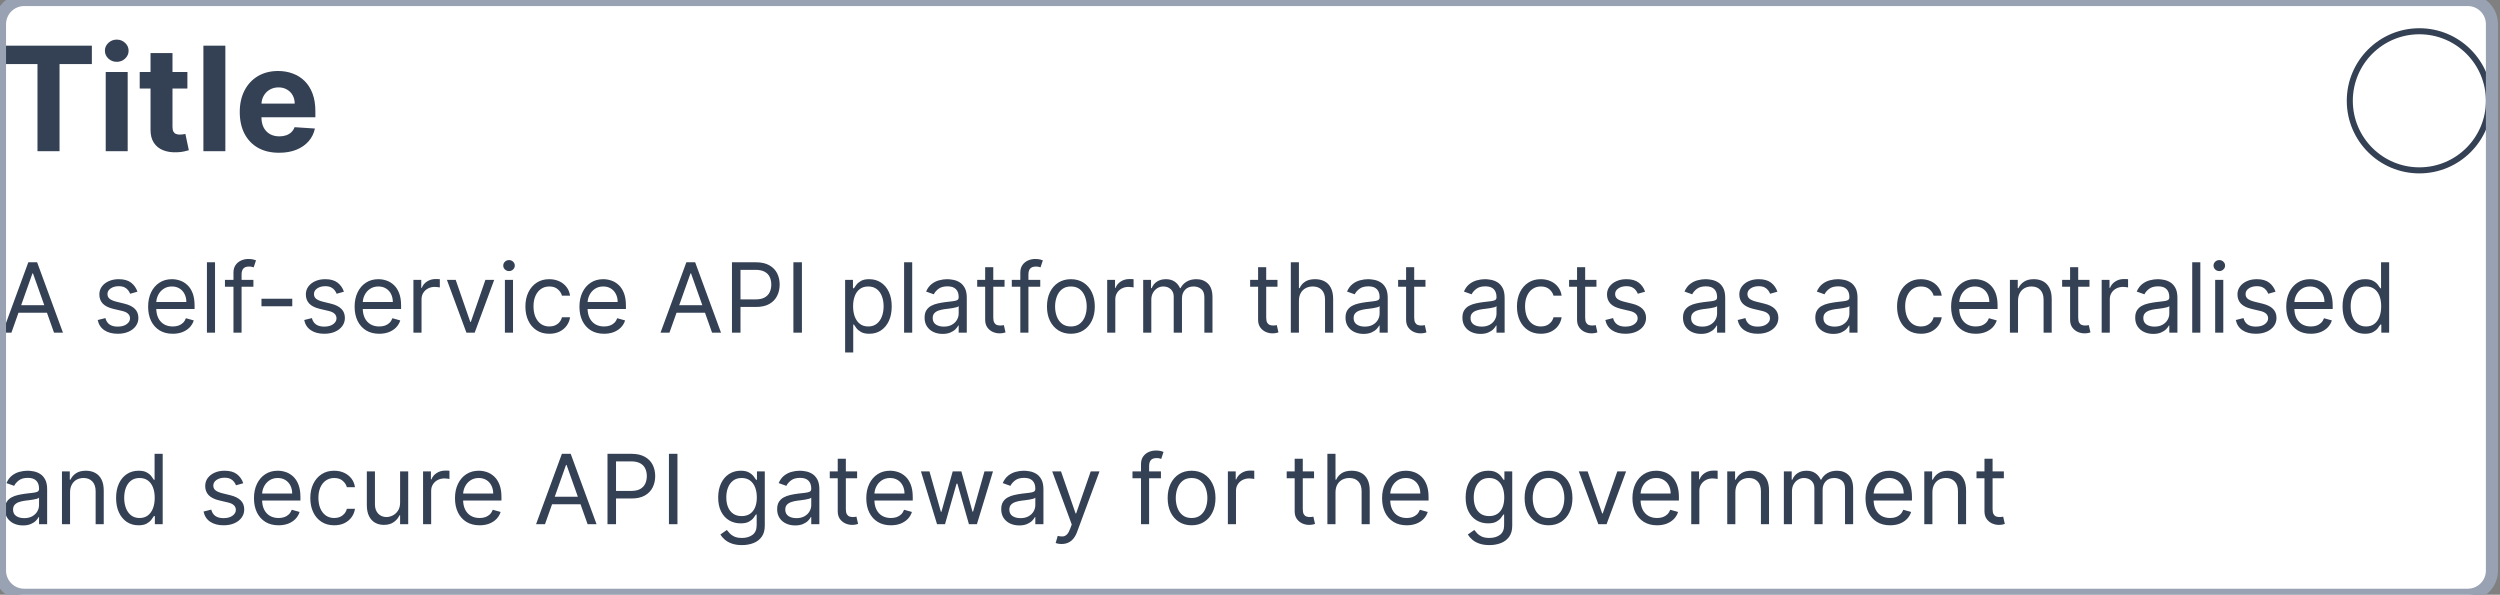 <svg width="248" height="59" viewBox="0 0 248 59" fill="none" xmlns="http://www.w3.org/2000/svg">
<rect x="0" y="0" width="248" height="59" fill="#808080" stroke="none"/>
<path d="M0 2.4C0 1.075 1.075 0 2.4 0H244.8C246.126 0 247.2 1.075 247.2 2.4V56.6C247.2 57.925 246.125 59 244.8 59H2.4C1.075 59 0 57.925 0 56.6V2.4Z" fill="white"/>
<path d="M0.511 6.353V4.527H9.113V6.353H5.906V15H3.718V6.353H0.511ZM10.488 15V7.145H12.666V15H10.488ZM11.582 6.133C11.258 6.133 10.981 6.026 10.749 5.811C10.521 5.593 10.406 5.332 10.406 5.028C10.406 4.728 10.521 4.471 10.749 4.256C10.981 4.038 11.258 3.929 11.582 3.929C11.906 3.929 12.182 4.038 12.411 4.256C12.643 4.471 12.758 4.728 12.758 5.028C12.758 5.332 12.643 5.593 12.411 5.811C12.182 6.026 11.906 6.133 11.582 6.133ZM18.589 7.145V8.782H13.859V7.145H18.589ZM14.933 5.264H17.111V12.586C17.111 12.787 17.142 12.944 17.204 13.057C17.265 13.166 17.35 13.243 17.459 13.287C17.572 13.331 17.701 13.353 17.848 13.353C17.95 13.353 18.052 13.345 18.155 13.328C18.257 13.307 18.335 13.292 18.39 13.282L18.733 14.903C18.623 14.937 18.47 14.976 18.272 15.021C18.075 15.068 17.834 15.097 17.551 15.107C17.026 15.128 16.566 15.058 16.171 14.898C15.779 14.738 15.473 14.489 15.255 14.151C15.037 13.814 14.93 13.387 14.933 12.873V5.264ZM22.355 4.527V15H20.177V4.527H22.355ZM27.68 15.153C26.872 15.153 26.177 14.99 25.594 14.662C25.014 14.332 24.568 13.865 24.254 13.261C23.94 12.655 23.784 11.937 23.784 11.108C23.784 10.301 23.94 9.591 24.254 8.981C24.568 8.371 25.009 7.895 25.578 7.555C26.151 7.214 26.823 7.043 27.593 7.043C28.111 7.043 28.594 7.127 29.04 7.294C29.49 7.457 29.882 7.705 30.216 8.035C30.554 8.366 30.817 8.782 31.004 9.283C31.192 9.781 31.285 10.364 31.285 11.032V11.63H24.653V10.28H29.235C29.235 9.966 29.166 9.689 29.03 9.447C28.894 9.205 28.704 9.015 28.462 8.879C28.224 8.739 27.946 8.669 27.629 8.669C27.298 8.669 27.005 8.746 26.749 8.899C26.497 9.049 26.299 9.252 26.156 9.508C26.013 9.76 25.94 10.041 25.936 10.352V11.635C25.936 12.024 26.008 12.36 26.151 12.643C26.298 12.926 26.504 13.144 26.77 13.297C27.036 13.451 27.351 13.527 27.716 13.527C27.958 13.527 28.18 13.493 28.381 13.425C28.582 13.357 28.754 13.255 28.897 13.118C29.04 12.982 29.149 12.815 29.224 12.617L31.239 12.75C31.137 13.234 30.927 13.657 30.61 14.018C30.297 14.376 29.891 14.656 29.393 14.857C28.899 15.055 28.328 15.153 27.68 15.153Z" fill="#344054"/>
<circle cx="240" cy="10" r="6.9" fill="white" stroke="#344054" stroke-width="0.6"/>
<path d="M1.132 33H0.245L2.809 26.018H3.682L6.245 33H5.359L3.273 27.123H3.218L1.132 33ZM1.459 30.273H5.032V31.023H1.459V30.273ZM13.633 28.936L12.91 29.141C12.865 29.02 12.798 28.903 12.709 28.79C12.623 28.674 12.505 28.578 12.354 28.503C12.204 28.428 12.012 28.391 11.778 28.391C11.458 28.391 11.191 28.465 10.977 28.613C10.766 28.758 10.66 28.943 10.66 29.168C10.66 29.368 10.733 29.526 10.878 29.642C11.024 29.758 11.251 29.855 11.56 29.932L12.338 30.123C12.806 30.236 13.155 30.41 13.384 30.644C13.614 30.876 13.728 31.175 13.728 31.541C13.728 31.841 13.642 32.109 13.469 32.346C13.299 32.582 13.06 32.768 12.753 32.904C12.447 33.041 12.09 33.109 11.683 33.109C11.149 33.109 10.707 32.993 10.357 32.761C10.007 32.529 9.785 32.191 9.692 31.745L10.456 31.555C10.528 31.836 10.666 32.048 10.868 32.189C11.073 32.33 11.34 32.4 11.669 32.4C12.044 32.4 12.342 32.321 12.562 32.161C12.785 32 12.897 31.807 12.897 31.582C12.897 31.4 12.833 31.248 12.706 31.125C12.578 31 12.383 30.907 12.119 30.846L11.247 30.641C10.767 30.527 10.415 30.351 10.19 30.113C9.967 29.872 9.856 29.57 9.856 29.209C9.856 28.914 9.939 28.652 10.104 28.425C10.273 28.198 10.501 28.019 10.79 27.89C11.081 27.76 11.41 27.695 11.778 27.695C12.297 27.695 12.703 27.809 12.999 28.036C13.297 28.264 13.508 28.564 13.633 28.936ZM17.135 33.109C16.63 33.109 16.195 32.998 15.829 32.775C15.466 32.55 15.185 32.236 14.987 31.834C14.792 31.43 14.694 30.959 14.694 30.423C14.694 29.886 14.792 29.414 14.987 29.005C15.185 28.593 15.46 28.273 15.812 28.043C16.167 27.811 16.58 27.695 17.053 27.695C17.326 27.695 17.595 27.741 17.861 27.832C18.127 27.923 18.369 28.07 18.587 28.275C18.805 28.477 18.979 28.745 19.109 29.079C19.238 29.414 19.303 29.825 19.303 30.314V30.654H15.267V29.959H18.485C18.485 29.664 18.426 29.4 18.308 29.168C18.192 28.936 18.026 28.753 17.81 28.619C17.596 28.485 17.344 28.418 17.053 28.418C16.733 28.418 16.455 28.498 16.221 28.657C15.989 28.814 15.811 29.018 15.686 29.27C15.561 29.523 15.499 29.793 15.499 30.082V30.546C15.499 30.941 15.567 31.276 15.703 31.551C15.842 31.824 16.034 32.032 16.279 32.175C16.525 32.316 16.81 32.386 17.135 32.386C17.346 32.386 17.537 32.357 17.708 32.298C17.88 32.236 18.029 32.145 18.154 32.025C18.279 31.902 18.376 31.75 18.444 31.568L19.221 31.786C19.14 32.05 19.002 32.282 18.809 32.482C18.616 32.679 18.377 32.834 18.093 32.946C17.809 33.054 17.489 33.109 17.135 33.109ZM21.331 26.018V33H20.527V26.018H21.331ZM25.137 27.764V28.445H22.314V27.764H25.137ZM23.16 33V27.041C23.16 26.741 23.23 26.491 23.371 26.291C23.512 26.091 23.695 25.941 23.92 25.841C24.145 25.741 24.382 25.691 24.632 25.691C24.83 25.691 24.991 25.707 25.116 25.739C25.241 25.77 25.335 25.8 25.396 25.827L25.164 26.523C25.123 26.509 25.067 26.492 24.994 26.472C24.923 26.451 24.83 26.441 24.714 26.441C24.448 26.441 24.256 26.508 24.138 26.642C24.022 26.776 23.964 26.973 23.964 27.232V33H23.16ZM28.993 29.632V30.382H25.938V29.632H28.993ZM34.117 28.936L33.395 29.141C33.349 29.02 33.282 28.903 33.194 28.79C33.107 28.674 32.989 28.578 32.839 28.503C32.689 28.428 32.497 28.391 32.263 28.391C31.942 28.391 31.675 28.465 31.462 28.613C31.25 28.758 31.145 28.943 31.145 29.168C31.145 29.368 31.217 29.526 31.363 29.642C31.508 29.758 31.735 29.855 32.045 29.932L32.822 30.123C33.29 30.236 33.639 30.41 33.868 30.644C34.098 30.876 34.213 31.175 34.213 31.541C34.213 31.841 34.126 32.109 33.954 32.346C33.783 32.582 33.545 32.768 33.238 32.904C32.931 33.041 32.574 33.109 32.167 33.109C31.633 33.109 31.191 32.993 30.841 32.761C30.491 32.529 30.27 32.191 30.176 31.745L30.94 31.555C31.013 31.836 31.15 32.048 31.353 32.189C31.557 32.33 31.824 32.4 32.154 32.4C32.529 32.4 32.826 32.321 33.047 32.161C33.27 32 33.381 31.807 33.381 31.582C33.381 31.4 33.317 31.248 33.19 31.125C33.063 31 32.867 30.907 32.604 30.846L31.731 30.641C31.251 30.527 30.899 30.351 30.674 30.113C30.451 29.872 30.34 29.57 30.34 29.209C30.34 28.914 30.423 28.652 30.589 28.425C30.757 28.198 30.985 28.019 31.274 27.89C31.565 27.76 31.895 27.695 32.263 27.695C32.781 27.695 33.188 27.809 33.483 28.036C33.781 28.264 33.992 28.564 34.117 28.936ZM37.619 33.109C37.115 33.109 36.679 32.998 36.314 32.775C35.95 32.55 35.669 32.236 35.472 31.834C35.276 31.43 35.178 30.959 35.178 30.423C35.178 29.886 35.276 29.414 35.472 29.005C35.669 28.593 35.944 28.273 36.297 28.043C36.651 27.811 37.065 27.695 37.538 27.695C37.81 27.695 38.08 27.741 38.346 27.832C38.611 27.923 38.853 28.07 39.072 28.275C39.29 28.477 39.464 28.745 39.593 29.079C39.723 29.414 39.788 29.825 39.788 30.314V30.654H35.751V29.959H38.969C38.969 29.664 38.91 29.4 38.792 29.168C38.676 28.936 38.51 28.753 38.294 28.619C38.081 28.485 37.828 28.418 37.538 28.418C37.217 28.418 36.94 28.498 36.706 28.657C36.474 28.814 36.295 29.018 36.17 29.27C36.045 29.523 35.983 29.793 35.983 30.082V30.546C35.983 30.941 36.051 31.276 36.188 31.551C36.326 31.824 36.518 32.032 36.764 32.175C37.009 32.316 37.294 32.386 37.619 32.386C37.831 32.386 38.022 32.357 38.192 32.298C38.365 32.236 38.514 32.145 38.639 32.025C38.764 31.902 38.86 31.75 38.928 31.568L39.706 31.786C39.624 32.05 39.486 32.282 39.293 32.482C39.1 32.679 38.861 32.834 38.577 32.946C38.293 33.054 37.974 33.109 37.619 33.109ZM41.011 33V27.764H41.789V28.555H41.843C41.939 28.296 42.111 28.085 42.361 27.924C42.611 27.762 42.893 27.682 43.207 27.682C43.266 27.682 43.34 27.683 43.428 27.685C43.517 27.688 43.584 27.691 43.63 27.695V28.514C43.602 28.507 43.54 28.497 43.442 28.483C43.347 28.467 43.245 28.459 43.139 28.459C42.884 28.459 42.657 28.512 42.457 28.619C42.259 28.724 42.102 28.869 41.986 29.056C41.873 29.24 41.816 29.45 41.816 29.686V33H41.011ZM49.024 27.764L47.088 33H46.27L44.334 27.764H45.206L46.652 31.936H46.706L48.152 27.764H49.024ZM50.086 33V27.764H50.891V33H50.086ZM50.495 26.891C50.339 26.891 50.203 26.837 50.09 26.731C49.978 26.624 49.923 26.495 49.923 26.346C49.923 26.195 49.978 26.067 50.09 25.96C50.203 25.853 50.339 25.8 50.495 25.8C50.652 25.8 50.786 25.853 50.898 25.96C51.011 26.067 51.068 26.195 51.068 26.346C51.068 26.495 51.011 26.624 50.898 26.731C50.786 26.837 50.652 26.891 50.495 26.891ZM54.492 33.109C54.001 33.109 53.578 32.993 53.224 32.761C52.869 32.529 52.596 32.21 52.405 31.803C52.215 31.397 52.119 30.932 52.119 30.409C52.119 29.877 52.217 29.408 52.412 29.001C52.61 28.592 52.885 28.273 53.237 28.043C53.592 27.811 54.005 27.695 54.478 27.695C54.846 27.695 55.178 27.764 55.474 27.9C55.769 28.036 56.011 28.227 56.2 28.473C56.388 28.718 56.505 29.005 56.551 29.332H55.746C55.685 29.093 55.549 28.882 55.337 28.698C55.128 28.511 54.846 28.418 54.492 28.418C54.178 28.418 53.903 28.5 53.667 28.664C53.433 28.825 53.25 29.053 53.118 29.349C52.988 29.642 52.924 29.986 52.924 30.382C52.924 30.786 52.987 31.139 53.114 31.439C53.244 31.739 53.426 31.972 53.66 32.138C53.896 32.303 54.174 32.386 54.492 32.386C54.701 32.386 54.891 32.35 55.061 32.277C55.231 32.205 55.376 32.1 55.494 31.964C55.612 31.827 55.696 31.664 55.746 31.473H56.551C56.505 31.782 56.393 32.06 56.213 32.308C56.036 32.553 55.801 32.749 55.508 32.894C55.217 33.038 54.878 33.109 54.492 33.109ZM59.922 33.109C59.418 33.109 58.983 32.998 58.617 32.775C58.253 32.55 57.972 32.236 57.775 31.834C57.579 31.43 57.481 30.959 57.481 30.423C57.481 29.886 57.579 29.414 57.775 29.005C57.972 28.593 58.247 28.273 58.6 28.043C58.954 27.811 59.368 27.695 59.841 27.695C60.113 27.695 60.383 27.741 60.649 27.832C60.914 27.923 61.157 28.07 61.375 28.275C61.593 28.477 61.767 28.745 61.896 29.079C62.026 29.414 62.091 29.825 62.091 30.314V30.654H58.054V29.959H61.272C61.272 29.664 61.213 29.4 61.095 29.168C60.979 28.936 60.813 28.753 60.597 28.619C60.384 28.485 60.132 28.418 59.841 28.418C59.52 28.418 59.243 28.498 59.009 28.657C58.777 28.814 58.599 29.018 58.474 29.27C58.349 29.523 58.286 29.793 58.286 30.082V30.546C58.286 30.941 58.354 31.276 58.491 31.551C58.629 31.824 58.821 32.032 59.067 32.175C59.312 32.316 59.597 32.386 59.922 32.386C60.134 32.386 60.325 32.357 60.495 32.298C60.668 32.236 60.817 32.145 60.942 32.025C61.067 31.902 61.163 31.75 61.231 31.568L62.009 31.786C61.927 32.05 61.789 32.282 61.596 32.482C61.403 32.679 61.164 32.834 60.88 32.946C60.596 33.054 60.277 33.109 59.922 33.109ZM66.41 33H65.524L68.087 26.018H68.96L71.524 33H70.637L68.551 27.123H68.496L66.41 33ZM66.737 30.273H70.31V31.023H66.737V30.273ZM72.611 33V26.018H74.97C75.518 26.018 75.966 26.117 76.313 26.315C76.663 26.51 76.922 26.775 77.091 27.109C77.259 27.443 77.343 27.816 77.343 28.227C77.343 28.639 77.259 29.012 77.091 29.349C76.925 29.685 76.668 29.953 76.32 30.153C75.972 30.351 75.527 30.45 74.984 30.45H73.293V29.7H74.957C75.332 29.7 75.633 29.635 75.86 29.506C76.087 29.376 76.252 29.201 76.354 28.981C76.459 28.758 76.511 28.507 76.511 28.227C76.511 27.948 76.459 27.698 76.354 27.477C76.252 27.257 76.086 27.084 75.856 26.959C75.627 26.832 75.322 26.768 74.943 26.768H73.457V33H72.611ZM79.55 26.018V33H78.705V26.018H79.55ZM83.836 34.964V27.764H84.614V28.596H84.709C84.768 28.505 84.85 28.389 84.954 28.248C85.061 28.105 85.214 27.977 85.411 27.866C85.611 27.752 85.882 27.695 86.223 27.695C86.664 27.695 87.052 27.806 87.389 28.026C87.725 28.247 87.987 28.559 88.176 28.964C88.365 29.368 88.459 29.846 88.459 30.395C88.459 30.95 88.365 31.431 88.176 31.837C87.987 32.242 87.726 32.556 87.392 32.778C87.058 32.999 86.673 33.109 86.236 33.109C85.9 33.109 85.631 33.053 85.428 32.942C85.226 32.828 85.07 32.7 84.961 32.557C84.852 32.411 84.768 32.291 84.709 32.196H84.641V34.964H83.836ZM84.627 30.382C84.627 30.777 84.685 31.126 84.801 31.428C84.917 31.728 85.086 31.964 85.309 32.134C85.532 32.302 85.805 32.386 86.127 32.386C86.464 32.386 86.744 32.298 86.969 32.12C87.197 31.941 87.367 31.7 87.481 31.398C87.597 31.093 87.654 30.755 87.654 30.382C87.654 30.014 87.598 29.682 87.484 29.386C87.373 29.089 87.203 28.853 86.976 28.681C86.751 28.506 86.468 28.418 86.127 28.418C85.8 28.418 85.525 28.501 85.302 28.667C85.079 28.831 84.911 29.06 84.798 29.356C84.684 29.649 84.627 29.991 84.627 30.382ZM90.491 26.018V33H89.686V26.018H90.491ZM93.505 33.123C93.174 33.123 92.872 33.06 92.602 32.935C92.332 32.808 92.117 32.625 91.958 32.386C91.799 32.145 91.719 31.855 91.719 31.514C91.719 31.214 91.778 30.971 91.896 30.784C92.014 30.596 92.172 30.448 92.37 30.341C92.568 30.234 92.786 30.154 93.025 30.102C93.266 30.048 93.508 30.005 93.751 29.973C94.069 29.932 94.327 29.901 94.525 29.881C94.725 29.858 94.87 29.82 94.961 29.768C95.054 29.716 95.101 29.625 95.101 29.495V29.468C95.101 29.132 95.009 28.87 94.825 28.684C94.643 28.498 94.367 28.404 93.996 28.404C93.612 28.404 93.311 28.489 93.093 28.657C92.875 28.825 92.721 29.005 92.633 29.195L91.869 28.923C92.005 28.605 92.187 28.357 92.415 28.18C92.644 28 92.894 27.875 93.165 27.805C93.437 27.732 93.705 27.695 93.969 27.695C94.137 27.695 94.33 27.716 94.549 27.757C94.769 27.796 94.981 27.876 95.186 27.999C95.393 28.122 95.564 28.307 95.701 28.555C95.837 28.802 95.905 29.134 95.905 29.55V33H95.101V32.291H95.06C95.005 32.404 94.915 32.526 94.787 32.656C94.66 32.785 94.491 32.895 94.279 32.986C94.068 33.077 93.81 33.123 93.505 33.123ZM93.628 32.4C93.946 32.4 94.215 32.337 94.433 32.212C94.653 32.087 94.819 31.926 94.93 31.728C95.044 31.531 95.101 31.323 95.101 31.105V30.368C95.067 30.409 94.992 30.447 94.876 30.481C94.762 30.512 94.63 30.541 94.48 30.566C94.333 30.589 94.188 30.609 94.047 30.627C93.909 30.643 93.796 30.657 93.71 30.668C93.501 30.695 93.305 30.74 93.124 30.801C92.944 30.86 92.799 30.95 92.687 31.07C92.578 31.189 92.524 31.35 92.524 31.555C92.524 31.834 92.627 32.045 92.834 32.189C93.043 32.33 93.308 32.4 93.628 32.4ZM99.651 27.764V28.445H96.938V27.764H99.651ZM97.728 26.509H98.533V31.5C98.533 31.727 98.566 31.898 98.632 32.011C98.7 32.123 98.786 32.198 98.891 32.236C98.998 32.273 99.11 32.291 99.228 32.291C99.317 32.291 99.39 32.286 99.447 32.277C99.503 32.266 99.549 32.257 99.583 32.25L99.747 32.973C99.692 32.993 99.616 33.014 99.518 33.034C99.421 33.057 99.297 33.068 99.147 33.068C98.919 33.068 98.697 33.019 98.478 32.922C98.263 32.824 98.083 32.675 97.94 32.475C97.799 32.275 97.728 32.023 97.728 31.718V26.509ZM103.193 27.764V28.445H100.37V27.764H103.193ZM101.216 33V27.041C101.216 26.741 101.286 26.491 101.427 26.291C101.568 26.091 101.751 25.941 101.976 25.841C102.201 25.741 102.439 25.691 102.689 25.691C102.886 25.691 103.048 25.707 103.173 25.739C103.298 25.77 103.391 25.8 103.452 25.827L103.22 26.523C103.18 26.509 103.123 26.492 103.05 26.472C102.98 26.451 102.886 26.441 102.77 26.441C102.505 26.441 102.313 26.508 102.194 26.642C102.078 26.776 102.02 26.973 102.02 27.232V33H101.216ZM106.232 33.109C105.76 33.109 105.345 32.997 104.988 32.772C104.634 32.547 104.356 32.232 104.156 31.827C103.959 31.423 103.86 30.95 103.86 30.409C103.86 29.864 103.959 29.387 104.156 28.981C104.356 28.574 104.634 28.258 104.988 28.033C105.345 27.808 105.76 27.695 106.232 27.695C106.705 27.695 107.119 27.808 107.473 28.033C107.83 28.258 108.107 28.574 108.305 28.981C108.505 29.387 108.605 29.864 108.605 30.409C108.605 30.95 108.505 31.423 108.305 31.827C108.107 32.232 107.83 32.547 107.473 32.772C107.119 32.997 106.705 33.109 106.232 33.109ZM106.232 32.386C106.591 32.386 106.887 32.294 107.119 32.11C107.351 31.926 107.522 31.684 107.634 31.384C107.745 31.084 107.801 30.759 107.801 30.409C107.801 30.059 107.745 29.733 107.634 29.431C107.522 29.128 107.351 28.884 107.119 28.698C106.887 28.511 106.591 28.418 106.232 28.418C105.873 28.418 105.578 28.511 105.346 28.698C105.114 28.884 104.943 29.128 104.831 29.431C104.72 29.733 104.664 30.059 104.664 30.409C104.664 30.759 104.72 31.084 104.831 31.384C104.943 31.684 105.114 31.926 105.346 32.11C105.578 32.294 105.873 32.386 106.232 32.386ZM109.833 33V27.764H110.611V28.555H110.665C110.761 28.296 110.933 28.085 111.183 27.924C111.433 27.762 111.715 27.682 112.029 27.682C112.088 27.682 112.162 27.683 112.25 27.685C112.339 27.688 112.406 27.691 112.451 27.695V28.514C112.424 28.507 112.362 28.497 112.264 28.483C112.168 28.467 112.067 28.459 111.961 28.459C111.706 28.459 111.479 28.512 111.279 28.619C111.081 28.724 110.924 28.869 110.808 29.056C110.695 29.24 110.638 29.45 110.638 29.686V33H109.833ZM113.405 33V27.764H114.182V28.582H114.251C114.36 28.302 114.536 28.085 114.779 27.931C115.022 27.774 115.314 27.695 115.655 27.695C116.001 27.695 116.288 27.774 116.518 27.931C116.749 28.085 116.93 28.302 117.06 28.582H117.114C117.248 28.311 117.449 28.097 117.718 27.938C117.986 27.776 118.307 27.695 118.682 27.695C119.151 27.695 119.534 27.842 119.831 28.135C120.129 28.426 120.278 28.88 120.278 29.495V33H119.473V29.495C119.473 29.109 119.368 28.833 119.156 28.667C118.945 28.501 118.696 28.418 118.41 28.418C118.041 28.418 117.756 28.529 117.554 28.752C117.352 28.973 117.251 29.252 117.251 29.591V33H116.432V29.414C116.432 29.116 116.336 28.876 116.143 28.694C115.949 28.51 115.701 28.418 115.396 28.418C115.187 28.418 114.991 28.474 114.81 28.585C114.63 28.697 114.485 28.851 114.373 29.049C114.264 29.244 114.21 29.471 114.21 29.727V33H113.405ZM126.726 27.764V28.445H124.013V27.764H126.726ZM124.803 26.509H125.608V31.5C125.608 31.727 125.641 31.898 125.707 32.011C125.775 32.123 125.861 32.198 125.966 32.236C126.073 32.273 126.185 32.291 126.303 32.291C126.392 32.291 126.465 32.286 126.522 32.277C126.578 32.266 126.624 32.257 126.658 32.25L126.822 32.973C126.767 32.993 126.691 33.014 126.593 33.034C126.495 33.057 126.372 33.068 126.222 33.068C125.994 33.068 125.772 33.019 125.553 32.922C125.338 32.824 125.158 32.675 125.015 32.475C124.874 32.275 124.803 32.023 124.803 31.718V26.509ZM128.853 29.85V33H128.049V26.018H128.853V28.582H128.922C129.044 28.311 129.228 28.097 129.474 27.938C129.722 27.776 130.051 27.695 130.463 27.695C130.819 27.695 131.132 27.767 131.4 27.91C131.668 28.051 131.876 28.268 132.024 28.561C132.174 28.852 132.249 29.223 132.249 29.673V33H131.444V29.727C131.444 29.311 131.336 28.99 131.12 28.762C130.907 28.533 130.61 28.418 130.231 28.418C129.967 28.418 129.731 28.474 129.522 28.585C129.315 28.697 129.151 28.859 129.031 29.073C128.913 29.286 128.853 29.546 128.853 29.85ZM135.262 33.123C134.93 33.123 134.629 33.06 134.358 32.935C134.088 32.808 133.873 32.625 133.714 32.386C133.555 32.145 133.475 31.855 133.475 31.514C133.475 31.214 133.534 30.971 133.653 30.784C133.771 30.596 133.929 30.448 134.126 30.341C134.324 30.234 134.542 30.154 134.781 30.102C135.022 30.048 135.264 30.005 135.507 29.973C135.825 29.932 136.083 29.901 136.281 29.881C136.481 29.858 136.626 29.82 136.717 29.768C136.811 29.716 136.857 29.625 136.857 29.495V29.468C136.857 29.132 136.765 28.87 136.581 28.684C136.399 28.498 136.123 28.404 135.753 28.404C135.368 28.404 135.067 28.489 134.849 28.657C134.631 28.825 134.478 29.005 134.389 29.195L133.625 28.923C133.762 28.605 133.943 28.357 134.171 28.18C134.4 28 134.65 27.875 134.921 27.805C135.193 27.732 135.462 27.695 135.725 27.695C135.893 27.695 136.087 27.716 136.305 27.757C136.525 27.796 136.738 27.876 136.942 27.999C137.149 28.122 137.321 28.307 137.457 28.555C137.593 28.802 137.662 29.134 137.662 29.55V33H136.857V32.291H136.816C136.762 32.404 136.671 32.526 136.543 32.656C136.416 32.785 136.247 32.895 136.036 32.986C135.824 33.077 135.566 33.123 135.262 33.123ZM135.384 32.4C135.703 32.4 135.971 32.337 136.189 32.212C136.409 32.087 136.575 31.926 136.687 31.728C136.8 31.531 136.857 31.323 136.857 31.105V30.368C136.823 30.409 136.748 30.447 136.632 30.481C136.518 30.512 136.387 30.541 136.237 30.566C136.089 30.589 135.945 30.609 135.804 30.627C135.665 30.643 135.553 30.657 135.466 30.668C135.257 30.695 135.062 30.74 134.88 30.801C134.7 30.86 134.555 30.95 134.443 31.07C134.334 31.189 134.28 31.35 134.28 31.555C134.28 31.834 134.383 32.045 134.59 32.189C134.799 32.33 135.064 32.4 135.384 32.4ZM141.407 27.764V28.445H138.694V27.764H141.407ZM139.485 26.509H140.289V31.5C140.289 31.727 140.322 31.898 140.388 32.011C140.456 32.123 140.543 32.198 140.647 32.236C140.754 32.273 140.866 32.291 140.985 32.291C141.073 32.291 141.146 32.286 141.203 32.277C141.26 32.266 141.305 32.257 141.339 32.25L141.503 32.973C141.448 32.993 141.372 33.014 141.274 33.034C141.177 33.057 141.053 33.068 140.903 33.068C140.676 33.068 140.453 33.019 140.235 32.922C140.019 32.824 139.839 32.675 139.696 32.475C139.555 32.275 139.485 32.023 139.485 31.718V26.509ZM146.859 33.123C146.527 33.123 146.226 33.06 145.955 32.935C145.685 32.808 145.47 32.625 145.311 32.386C145.152 32.145 145.072 31.855 145.072 31.514C145.072 31.214 145.131 30.971 145.249 30.784C145.368 30.596 145.526 30.448 145.723 30.341C145.921 30.234 146.139 30.154 146.378 30.102C146.619 30.048 146.861 30.005 147.104 29.973C147.422 29.932 147.68 29.901 147.878 29.881C148.078 29.858 148.223 29.82 148.314 29.768C148.407 29.716 148.454 29.625 148.454 29.495V29.468C148.454 29.132 148.362 28.87 148.178 28.684C147.996 28.498 147.72 28.404 147.349 28.404C146.965 28.404 146.664 28.489 146.446 28.657C146.228 28.825 146.074 29.005 145.986 29.195L145.222 28.923C145.359 28.605 145.54 28.357 145.768 28.18C145.997 28 146.247 27.875 146.518 27.805C146.79 27.732 147.059 27.695 147.322 27.695C147.49 27.695 147.684 27.716 147.902 27.757C148.122 27.796 148.335 27.876 148.539 27.999C148.746 28.122 148.918 28.307 149.054 28.555C149.19 28.802 149.259 29.134 149.259 29.55V33H148.454V32.291H148.413C148.359 32.404 148.268 32.526 148.14 32.656C148.013 32.785 147.844 32.895 147.632 32.986C147.421 33.077 147.163 33.123 146.859 33.123ZM146.981 32.4C147.299 32.4 147.568 32.337 147.786 32.212C148.006 32.087 148.172 31.926 148.284 31.728C148.397 31.531 148.454 31.323 148.454 31.105V30.368C148.42 30.409 148.345 30.447 148.229 30.481C148.115 30.512 147.984 30.541 147.834 30.566C147.686 30.589 147.541 30.609 147.401 30.627C147.262 30.643 147.149 30.657 147.063 30.668C146.854 30.695 146.659 30.74 146.477 30.801C146.297 30.86 146.152 30.95 146.04 31.07C145.931 31.189 145.877 31.35 145.877 31.555C145.877 31.834 145.98 32.045 146.187 32.189C146.396 32.33 146.661 32.4 146.981 32.4ZM152.854 33.109C152.363 33.109 151.941 32.993 151.586 32.761C151.232 32.529 150.959 32.21 150.768 31.803C150.577 31.397 150.482 30.932 150.482 30.409C150.482 29.877 150.579 29.408 150.775 29.001C150.972 28.592 151.247 28.273 151.6 28.043C151.954 27.811 152.368 27.695 152.841 27.695C153.209 27.695 153.541 27.764 153.836 27.9C154.132 28.036 154.374 28.227 154.562 28.473C154.751 28.718 154.868 29.005 154.913 29.332H154.109C154.047 29.093 153.911 28.882 153.7 28.698C153.491 28.511 153.209 28.418 152.854 28.418C152.541 28.418 152.266 28.5 152.029 28.664C151.795 28.825 151.612 29.053 151.48 29.349C151.351 29.642 151.286 29.986 151.286 30.382C151.286 30.786 151.35 31.139 151.477 31.439C151.607 31.739 151.788 31.972 152.022 32.138C152.259 32.303 152.536 32.386 152.854 32.386C153.063 32.386 153.253 32.35 153.424 32.277C153.594 32.205 153.738 32.1 153.857 31.964C153.975 31.827 154.059 31.664 154.109 31.473H154.913C154.868 31.782 154.755 32.06 154.576 32.308C154.399 32.553 154.163 32.749 153.87 32.894C153.579 33.038 153.241 33.109 152.854 33.109ZM158.367 27.764V28.445H155.653V27.764H158.367ZM156.444 26.509H157.249V31.5C157.249 31.727 157.282 31.898 157.347 32.011C157.416 32.123 157.502 32.198 157.607 32.236C157.713 32.273 157.826 32.291 157.944 32.291C158.033 32.291 158.105 32.286 158.162 32.277C158.219 32.266 158.264 32.257 158.299 32.25L158.462 32.973C158.408 32.993 158.332 33.014 158.234 33.034C158.136 33.057 158.012 33.068 157.862 33.068C157.635 33.068 157.412 33.019 157.194 32.922C156.978 32.824 156.799 32.675 156.655 32.475C156.514 32.275 156.444 32.023 156.444 31.718V26.509ZM163.192 28.936L162.47 29.141C162.424 29.02 162.357 28.903 162.268 28.79C162.182 28.674 162.064 28.578 161.914 28.503C161.764 28.428 161.572 28.391 161.338 28.391C161.017 28.391 160.75 28.465 160.537 28.613C160.325 28.758 160.22 28.943 160.22 29.168C160.22 29.368 160.292 29.526 160.438 29.642C160.583 29.758 160.811 29.855 161.12 29.932L161.897 30.123C162.365 30.236 162.714 30.41 162.943 30.644C163.173 30.876 163.288 31.175 163.288 31.541C163.288 31.841 163.201 32.109 163.029 32.346C162.858 32.582 162.62 32.768 162.313 32.904C162.006 33.041 161.649 33.109 161.242 33.109C160.708 33.109 160.266 32.993 159.916 32.761C159.566 32.529 159.345 32.191 159.251 31.745L160.015 31.555C160.088 31.836 160.225 32.048 160.428 32.189C160.632 32.33 160.899 32.4 161.229 32.4C161.604 32.4 161.901 32.321 162.122 32.161C162.345 32 162.456 31.807 162.456 31.582C162.456 31.4 162.392 31.248 162.265 31.125C162.138 31 161.942 30.907 161.679 30.846L160.806 30.641C160.326 30.527 159.974 30.351 159.749 30.113C159.526 29.872 159.415 29.57 159.415 29.209C159.415 28.914 159.498 28.652 159.664 28.425C159.832 28.198 160.061 28.019 160.349 27.89C160.64 27.76 160.97 27.695 161.338 27.695C161.856 27.695 162.263 27.809 162.558 28.036C162.856 28.264 163.067 28.564 163.192 28.936ZM168.74 33.123C168.408 33.123 168.107 33.06 167.836 32.935C167.566 32.808 167.351 32.625 167.192 32.386C167.033 32.145 166.953 31.855 166.953 31.514C166.953 31.214 167.013 30.971 167.131 30.784C167.249 30.596 167.407 30.448 167.605 30.341C167.802 30.234 168.02 30.154 168.259 30.102C168.5 30.048 168.742 30.005 168.985 29.973C169.303 29.932 169.561 29.901 169.759 29.881C169.959 29.858 170.105 29.82 170.195 29.768C170.289 29.716 170.335 29.625 170.335 29.495V29.468C170.335 29.132 170.243 28.87 170.059 28.684C169.877 28.498 169.601 28.404 169.231 28.404C168.847 28.404 168.545 28.489 168.327 28.657C168.109 28.825 167.956 29.005 167.867 29.195L167.103 28.923C167.24 28.605 167.422 28.357 167.649 28.18C167.878 28 168.128 27.875 168.399 27.805C168.672 27.732 168.94 27.695 169.203 27.695C169.372 27.695 169.565 27.716 169.783 27.757C170.003 27.796 170.216 27.876 170.42 27.999C170.627 28.122 170.799 28.307 170.935 28.555C171.072 28.802 171.14 29.134 171.14 29.55V33H170.335V32.291H170.294C170.24 32.404 170.149 32.526 170.022 32.656C169.894 32.785 169.725 32.895 169.514 32.986C169.302 33.077 169.044 33.123 168.74 33.123ZM168.863 32.4C169.181 32.4 169.449 32.337 169.667 32.212C169.888 32.087 170.053 31.926 170.165 31.728C170.278 31.531 170.335 31.323 170.335 31.105V30.368C170.301 30.409 170.226 30.447 170.11 30.481C169.997 30.512 169.865 30.541 169.715 30.566C169.567 30.589 169.423 30.609 169.282 30.627C169.143 30.643 169.031 30.657 168.944 30.668C168.735 30.695 168.54 30.74 168.358 30.801C168.178 30.86 168.033 30.95 167.922 31.07C167.813 31.189 167.758 31.35 167.758 31.555C167.758 31.834 167.861 32.045 168.068 32.189C168.277 32.33 168.542 32.4 168.863 32.4ZM176.317 28.936L175.595 29.141C175.549 29.02 175.482 28.903 175.393 28.79C175.307 28.674 175.189 28.578 175.039 28.503C174.889 28.428 174.697 28.391 174.463 28.391C174.142 28.391 173.875 28.465 173.662 28.613C173.45 28.758 173.345 28.943 173.345 29.168C173.345 29.368 173.417 29.526 173.563 29.642C173.708 29.758 173.936 29.855 174.245 29.932L175.022 30.123C175.49 30.236 175.839 30.41 176.068 30.644C176.298 30.876 176.413 31.175 176.413 31.541C176.413 31.841 176.326 32.109 176.154 32.346C175.983 32.582 175.745 32.768 175.438 32.904C175.131 33.041 174.774 33.109 174.367 33.109C173.833 33.109 173.391 32.993 173.041 32.761C172.691 32.529 172.47 32.191 172.376 31.745L173.14 31.555C173.213 31.836 173.35 32.048 173.553 32.189C173.757 32.33 174.024 32.4 174.354 32.4C174.729 32.4 175.026 32.321 175.247 32.161C175.47 32 175.581 31.807 175.581 31.582C175.581 31.4 175.517 31.248 175.39 31.125C175.263 31 175.067 30.907 174.804 30.846L173.931 30.641C173.451 30.527 173.099 30.351 172.874 30.113C172.651 29.872 172.54 29.57 172.54 29.209C172.54 28.914 172.623 28.652 172.789 28.425C172.957 28.198 173.186 28.019 173.474 27.89C173.765 27.76 174.095 27.695 174.463 27.695C174.981 27.695 175.388 27.809 175.683 28.036C175.981 28.264 176.192 28.564 176.317 28.936ZM181.865 33.123C181.533 33.123 181.232 33.06 180.961 32.935C180.691 32.808 180.476 32.625 180.317 32.386C180.158 32.145 180.078 31.855 180.078 31.514C180.078 31.214 180.138 30.971 180.256 30.784C180.374 30.596 180.532 30.448 180.73 30.341C180.927 30.234 181.145 30.154 181.384 30.102C181.625 30.048 181.867 30.005 182.11 29.973C182.428 29.932 182.686 29.901 182.884 29.881C183.084 29.858 183.23 29.82 183.32 29.768C183.414 29.716 183.46 29.625 183.46 29.495V29.468C183.46 29.132 183.368 28.87 183.184 28.684C183.002 28.498 182.726 28.404 182.356 28.404C181.972 28.404 181.67 28.489 181.452 28.657C181.234 28.825 181.081 29.005 180.992 29.195L180.228 28.923C180.365 28.605 180.547 28.357 180.774 28.18C181.003 28 181.253 27.875 181.524 27.805C181.797 27.732 182.065 27.695 182.328 27.695C182.497 27.695 182.69 27.716 182.908 27.757C183.128 27.796 183.341 27.876 183.545 27.999C183.752 28.122 183.924 28.307 184.06 28.555C184.197 28.802 184.265 29.134 184.265 29.55V33H183.46V32.291H183.419C183.365 32.404 183.274 32.526 183.147 32.656C183.019 32.785 182.85 32.895 182.639 32.986C182.427 33.077 182.169 33.123 181.865 33.123ZM181.988 32.4C182.306 32.4 182.574 32.337 182.792 32.212C183.013 32.087 183.178 31.926 183.29 31.728C183.403 31.531 183.46 31.323 183.46 31.105V30.368C183.426 30.409 183.351 30.447 183.235 30.481C183.122 30.512 182.99 30.541 182.84 30.566C182.692 30.589 182.548 30.609 182.407 30.627C182.268 30.643 182.156 30.657 182.069 30.668C181.86 30.695 181.665 30.74 181.483 30.801C181.303 30.86 181.158 30.95 181.047 31.07C180.938 31.189 180.883 31.35 180.883 31.555C180.883 31.834 180.986 32.045 181.193 32.189C181.402 32.33 181.667 32.4 181.988 32.4ZM190.561 33.109C190.07 33.109 189.647 32.993 189.292 32.761C188.938 32.529 188.665 32.21 188.474 31.803C188.283 31.397 188.188 30.932 188.188 30.409C188.188 29.877 188.286 29.408 188.481 29.001C188.679 28.592 188.954 28.273 189.306 28.043C189.661 27.811 190.074 27.695 190.547 27.695C190.915 27.695 191.247 27.764 191.542 27.9C191.838 28.036 192.08 28.227 192.268 28.473C192.457 28.718 192.574 29.005 192.62 29.332H191.815C191.754 29.093 191.617 28.882 191.406 28.698C191.197 28.511 190.915 28.418 190.561 28.418C190.247 28.418 189.972 28.5 189.736 28.664C189.501 28.825 189.318 29.053 189.187 29.349C189.057 29.642 188.992 29.986 188.992 30.382C188.992 30.786 189.056 31.139 189.183 31.439C189.313 31.739 189.495 31.972 189.729 32.138C189.965 32.303 190.242 32.386 190.561 32.386C190.77 32.386 190.959 32.35 191.13 32.277C191.3 32.205 191.445 32.1 191.563 31.964C191.681 31.827 191.765 31.664 191.815 31.473H192.62C192.574 31.782 192.462 32.06 192.282 32.308C192.105 32.553 191.87 32.749 191.576 32.894C191.286 33.038 190.947 33.109 190.561 33.109ZM195.991 33.109C195.487 33.109 195.051 32.998 194.686 32.775C194.322 32.55 194.041 32.236 193.843 31.834C193.648 31.43 193.55 30.959 193.55 30.423C193.55 29.886 193.648 29.414 193.843 29.005C194.041 28.593 194.316 28.273 194.668 28.043C195.023 27.811 195.437 27.695 195.909 27.695C196.182 27.695 196.451 27.741 196.717 27.832C196.983 27.923 197.225 28.07 197.443 28.275C197.662 28.477 197.836 28.745 197.965 29.079C198.095 29.414 198.159 29.825 198.159 30.314V30.654H194.123V29.959H197.341C197.341 29.664 197.282 29.4 197.164 29.168C197.048 28.936 196.882 28.753 196.666 28.619C196.453 28.485 196.2 28.418 195.909 28.418C195.589 28.418 195.312 28.498 195.078 28.657C194.846 28.814 194.667 29.018 194.542 29.27C194.417 29.523 194.355 29.793 194.355 30.082V30.546C194.355 30.941 194.423 31.276 194.559 31.551C194.698 31.824 194.89 32.032 195.136 32.175C195.381 32.316 195.666 32.386 195.991 32.386C196.203 32.386 196.393 32.357 196.564 32.298C196.737 32.236 196.886 32.145 197.011 32.025C197.136 31.902 197.232 31.75 197.3 31.568L198.078 31.786C197.996 32.05 197.858 32.282 197.665 32.482C197.472 32.679 197.233 32.834 196.949 32.946C196.665 33.054 196.346 33.109 195.991 33.109ZM200.188 29.85V33H199.383V27.764H200.161V28.582H200.229C200.351 28.316 200.538 28.102 200.788 27.941C201.038 27.777 201.361 27.695 201.756 27.695C202.111 27.695 202.421 27.768 202.687 27.914C202.953 28.057 203.159 28.275 203.307 28.568C203.455 28.859 203.529 29.227 203.529 29.673V33H202.724V29.727C202.724 29.316 202.617 28.995 202.404 28.766C202.19 28.534 201.897 28.418 201.524 28.418C201.267 28.418 201.038 28.474 200.836 28.585C200.636 28.697 200.478 28.859 200.362 29.073C200.246 29.286 200.188 29.546 200.188 29.85ZM207.276 27.764V28.445H204.563V27.764H207.276ZM205.353 26.509H206.158V31.5C206.158 31.727 206.191 31.898 206.257 32.011C206.325 32.123 206.411 32.198 206.516 32.236C206.623 32.273 206.735 32.291 206.853 32.291C206.942 32.291 207.015 32.286 207.072 32.277C207.128 32.266 207.174 32.257 207.208 32.25L207.372 32.973C207.317 32.993 207.241 33.014 207.143 33.034C207.045 33.057 206.922 33.068 206.772 33.068C206.544 33.068 206.322 33.019 206.103 32.922C205.888 32.824 205.708 32.675 205.565 32.475C205.424 32.275 205.353 32.023 205.353 31.718V26.509ZM208.486 33V27.764H209.264V28.555H209.318C209.414 28.296 209.586 28.085 209.836 27.924C210.086 27.762 210.368 27.682 210.682 27.682C210.741 27.682 210.815 27.683 210.903 27.685C210.992 27.688 211.059 27.691 211.105 27.695V28.514C211.077 28.507 211.015 28.497 210.917 28.483C210.822 28.467 210.72 28.459 210.614 28.459C210.359 28.459 210.132 28.512 209.932 28.619C209.734 28.724 209.577 28.869 209.461 29.056C209.348 29.24 209.291 29.45 209.291 29.686V33H208.486ZM213.599 33.123C213.267 33.123 212.966 33.06 212.696 32.935C212.425 32.808 212.211 32.625 212.051 32.386C211.892 32.145 211.813 31.855 211.813 31.514C211.813 31.214 211.872 30.971 211.99 30.784C212.108 30.596 212.266 30.448 212.464 30.341C212.662 30.234 212.88 30.154 213.118 30.102C213.359 30.048 213.601 30.005 213.845 29.973C214.163 29.932 214.421 29.901 214.618 29.881C214.818 29.858 214.964 29.82 215.055 29.768C215.148 29.716 215.195 29.625 215.195 29.495V29.468C215.195 29.132 215.103 28.87 214.918 28.684C214.737 28.498 214.461 28.404 214.09 28.404C213.706 28.404 213.405 28.489 213.187 28.657C212.968 28.825 212.815 29.005 212.726 29.195L211.963 28.923C212.099 28.605 212.281 28.357 212.508 28.18C212.738 28 212.988 27.875 213.258 27.805C213.531 27.732 213.799 27.695 214.063 27.695C214.231 27.695 214.424 27.716 214.642 27.757C214.863 27.796 215.075 27.876 215.28 27.999C215.487 28.122 215.658 28.307 215.795 28.555C215.931 28.802 215.999 29.134 215.999 29.55V33H215.195V32.291H215.154C215.099 32.404 215.008 32.526 214.881 32.656C214.754 32.785 214.584 32.895 214.373 32.986C214.162 33.077 213.904 33.123 213.599 33.123ZM213.722 32.4C214.04 32.4 214.308 32.337 214.526 32.212C214.747 32.087 214.913 31.926 215.024 31.728C215.138 31.531 215.195 31.323 215.195 31.105V30.368C215.161 30.409 215.086 30.447 214.97 30.481C214.856 30.512 214.724 30.541 214.574 30.566C214.426 30.589 214.282 30.609 214.141 30.627C214.003 30.643 213.89 30.657 213.804 30.668C213.595 30.695 213.399 30.74 213.217 30.801C213.038 30.86 212.892 30.95 212.781 31.07C212.672 31.189 212.617 31.35 212.617 31.555C212.617 31.834 212.721 32.045 212.928 32.189C213.137 32.33 213.401 32.4 213.722 32.4ZM218.272 26.018V33H217.468V26.018H218.272ZM219.746 33V27.764H220.55V33H219.746ZM220.155 26.891C219.998 26.891 219.863 26.837 219.749 26.731C219.638 26.624 219.582 26.495 219.582 26.346C219.582 26.195 219.638 26.067 219.749 25.96C219.863 25.853 219.998 25.8 220.155 25.8C220.312 25.8 220.446 25.853 220.557 25.96C220.671 26.067 220.728 26.195 220.728 26.346C220.728 26.495 220.671 26.624 220.557 26.731C220.446 26.837 220.312 26.891 220.155 26.891ZM225.733 28.936L225.01 29.141C224.965 29.02 224.898 28.903 224.809 28.79C224.723 28.674 224.605 28.578 224.455 28.503C224.305 28.428 224.113 28.391 223.878 28.391C223.558 28.391 223.291 28.465 223.077 28.613C222.866 28.758 222.76 28.943 222.76 29.168C222.76 29.368 222.833 29.526 222.978 29.642C223.124 29.758 223.351 29.855 223.66 29.932L224.438 30.123C224.906 30.236 225.255 30.41 225.484 30.644C225.714 30.876 225.828 31.175 225.828 31.541C225.828 31.841 225.742 32.109 225.569 32.346C225.399 32.582 225.16 32.768 224.853 32.904C224.547 33.041 224.19 33.109 223.783 33.109C223.249 33.109 222.807 32.993 222.457 32.761C222.107 32.529 221.885 32.191 221.792 31.745L222.556 31.555C222.628 31.836 222.766 32.048 222.968 32.189C223.173 32.33 223.44 32.4 223.769 32.4C224.144 32.4 224.442 32.321 224.663 32.161C224.885 32 224.997 31.807 224.997 31.582C224.997 31.4 224.933 31.248 224.806 31.125C224.678 31 224.483 30.907 224.219 30.846L223.347 30.641C222.867 30.527 222.515 30.351 222.29 30.113C222.067 29.872 221.956 29.57 221.956 29.209C221.956 28.914 222.039 28.652 222.205 28.425C222.373 28.198 222.601 28.019 222.89 27.89C223.181 27.76 223.51 27.695 223.878 27.695C224.397 27.695 224.803 27.809 225.099 28.036C225.397 28.264 225.608 28.564 225.733 28.936ZM229.235 33.109C228.73 33.109 228.295 32.998 227.929 32.775C227.566 32.55 227.285 32.236 227.087 31.834C226.892 31.43 226.794 30.959 226.794 30.423C226.794 29.886 226.892 29.414 227.087 29.005C227.285 28.593 227.56 28.273 227.912 28.043C228.267 27.811 228.68 27.695 229.153 27.695C229.426 27.695 229.695 27.741 229.961 27.832C230.227 27.923 230.469 28.07 230.687 28.275C230.905 28.477 231.079 28.745 231.209 29.079C231.338 29.414 231.403 29.825 231.403 30.314V30.654H227.367V29.959H230.585C230.585 29.664 230.526 29.4 230.408 29.168C230.292 28.936 230.126 28.753 229.91 28.619C229.696 28.485 229.444 28.418 229.153 28.418C228.833 28.418 228.555 28.498 228.321 28.657C228.089 28.814 227.911 29.018 227.786 29.27C227.661 29.523 227.599 29.793 227.599 30.082V30.546C227.599 30.941 227.667 31.276 227.803 31.551C227.942 31.824 228.134 32.032 228.379 32.175C228.625 32.316 228.91 32.386 229.235 32.386C229.446 32.386 229.637 32.357 229.808 32.298C229.98 32.236 230.129 32.145 230.254 32.025C230.379 31.902 230.476 31.75 230.544 31.568L231.321 31.786C231.239 32.05 231.102 32.282 230.909 32.482C230.716 32.679 230.477 32.834 230.193 32.946C229.909 33.054 229.589 33.109 229.235 33.109ZM234.604 33.109C234.168 33.109 233.783 32.999 233.449 32.778C233.114 32.556 232.853 32.242 232.664 31.837C232.476 31.431 232.382 30.95 232.382 30.395C232.382 29.846 232.476 29.368 232.664 28.964C232.853 28.559 233.116 28.247 233.452 28.026C233.788 27.806 234.177 27.695 234.618 27.695C234.959 27.695 235.228 27.752 235.426 27.866C235.626 27.977 235.778 28.105 235.883 28.248C235.989 28.389 236.072 28.505 236.132 28.596H236.2V26.018H237.004V33H236.227V32.196H236.132C236.072 32.291 235.988 32.411 235.879 32.557C235.77 32.7 235.614 32.828 235.412 32.942C235.21 33.053 234.941 33.109 234.604 33.109ZM234.713 32.386C235.036 32.386 235.309 32.302 235.532 32.134C235.754 31.964 235.924 31.728 236.039 31.428C236.155 31.126 236.213 30.777 236.213 30.382C236.213 29.991 236.157 29.649 236.043 29.356C235.929 29.06 235.761 28.831 235.538 28.667C235.316 28.501 235.041 28.418 234.713 28.418C234.372 28.418 234.088 28.506 233.861 28.681C233.636 28.853 233.467 29.089 233.353 29.386C233.242 29.682 233.186 30.014 233.186 30.382C233.186 30.755 233.243 31.093 233.357 31.398C233.472 31.7 233.643 31.941 233.868 32.12C234.095 32.298 234.377 32.386 234.713 32.386ZM2.277 52.123C1.945 52.123 1.644 52.06 1.374 51.935C1.103 51.808 0.889 51.625 0.73 51.386C0.57 51.145 0.491 50.855 0.491 50.514C0.491 50.214 0.55 49.971 0.668 49.784C0.786 49.596 0.944 49.448 1.142 49.341C1.34 49.234 1.558 49.154 1.797 49.102C2.038 49.048 2.28 49.005 2.523 48.973C2.841 48.932 3.099 48.901 3.297 48.881C3.497 48.858 3.642 48.821 3.733 48.768C3.826 48.716 3.873 48.625 3.873 48.495V48.468C3.873 48.132 3.781 47.87 3.597 47.684C3.415 47.498 3.139 47.404 2.768 47.404C2.384 47.404 2.083 47.489 1.865 47.657C1.647 47.825 1.493 48.005 1.405 48.196L0.641 47.923C0.777 47.605 0.959 47.357 1.186 47.179C1.416 47 1.666 46.875 1.936 46.804C2.209 46.732 2.477 46.696 2.741 46.696C2.909 46.696 3.102 46.716 3.32 46.757C3.541 46.795 3.753 46.876 3.958 46.999C4.165 47.122 4.336 47.307 4.473 47.554C4.609 47.802 4.677 48.134 4.677 48.55V52H3.873V51.291H3.832C3.777 51.404 3.686 51.526 3.559 51.656C3.432 51.785 3.263 51.895 3.051 51.986C2.84 52.077 2.582 52.123 2.277 52.123ZM2.4 51.4C2.718 51.4 2.986 51.337 3.205 51.212C3.425 51.087 3.591 50.926 3.702 50.728C3.816 50.531 3.873 50.323 3.873 50.105V49.368C3.839 49.409 3.764 49.447 3.648 49.481C3.534 49.513 3.402 49.541 3.252 49.566C3.105 49.589 2.96 49.609 2.819 49.627C2.681 49.643 2.568 49.657 2.482 49.668C2.273 49.696 2.077 49.74 1.895 49.801C1.716 49.86 1.57 49.95 1.459 50.071C1.35 50.189 1.295 50.35 1.295 50.554C1.295 50.834 1.399 51.045 1.606 51.189C1.815 51.33 2.08 51.4 2.4 51.4ZM6.95 48.85V52H6.146V46.764H6.923V47.582H6.991C7.114 47.316 7.3 47.102 7.55 46.941C7.8 46.777 8.123 46.696 8.518 46.696C8.873 46.696 9.183 46.768 9.449 46.914C9.715 47.057 9.922 47.275 10.07 47.568C10.217 47.859 10.291 48.227 10.291 48.673V52H9.487V48.727C9.487 48.316 9.38 47.995 9.166 47.766C8.953 47.534 8.659 47.418 8.287 47.418C8.03 47.418 7.8 47.474 7.598 47.585C7.398 47.697 7.24 47.859 7.124 48.073C7.008 48.286 6.95 48.545 6.95 48.85ZM13.739 52.109C13.302 52.109 12.917 51.999 12.583 51.778C12.249 51.556 11.988 51.242 11.799 50.837C11.61 50.431 11.516 49.95 11.516 49.395C11.516 48.846 11.61 48.368 11.799 47.964C11.988 47.559 12.25 47.247 12.586 47.026C12.923 46.806 13.311 46.696 13.752 46.696C14.093 46.696 14.363 46.752 14.56 46.866C14.76 46.977 14.912 47.105 15.017 47.248C15.124 47.389 15.207 47.505 15.266 47.596H15.334V45.018H16.139V52H15.361V51.196H15.266C15.207 51.291 15.123 51.411 15.014 51.557C14.905 51.7 14.749 51.828 14.547 51.942C14.344 52.053 14.075 52.109 13.739 52.109ZM13.848 51.386C14.171 51.386 14.443 51.302 14.666 51.134C14.889 50.964 15.058 50.728 15.174 50.428C15.29 50.126 15.348 49.777 15.348 49.382C15.348 48.991 15.291 48.649 15.177 48.356C15.064 48.06 14.896 47.831 14.673 47.667C14.45 47.501 14.175 47.418 13.848 47.418C13.507 47.418 13.223 47.506 12.995 47.681C12.771 47.853 12.601 48.089 12.488 48.386C12.376 48.682 12.32 49.014 12.32 49.382C12.32 49.755 12.377 50.093 12.491 50.398C12.607 50.7 12.777 50.941 13.002 51.12C13.229 51.298 13.511 51.386 13.848 51.386ZM24.133 47.936L23.41 48.141C23.365 48.02 23.298 47.903 23.209 47.79C23.123 47.674 23.005 47.578 22.855 47.503C22.704 47.428 22.512 47.391 22.278 47.391C21.958 47.391 21.691 47.465 21.477 47.612C21.266 47.758 21.16 47.943 21.16 48.168C21.16 48.368 21.233 48.526 21.378 48.642C21.524 48.758 21.751 48.855 22.06 48.932L22.837 49.123C23.306 49.236 23.654 49.41 23.884 49.644C24.114 49.876 24.228 50.175 24.228 50.541C24.228 50.841 24.142 51.109 23.969 51.346C23.799 51.582 23.56 51.768 23.253 51.904C22.947 52.041 22.59 52.109 22.183 52.109C21.649 52.109 21.207 51.993 20.857 51.761C20.507 51.529 20.285 51.191 20.192 50.745L20.956 50.554C21.028 50.836 21.166 51.048 21.368 51.189C21.573 51.33 21.84 51.4 22.169 51.4C22.544 51.4 22.842 51.321 23.062 51.161C23.285 51 23.397 50.807 23.397 50.582C23.397 50.4 23.333 50.248 23.206 50.125C23.078 50 22.883 49.907 22.619 49.846L21.747 49.641C21.267 49.527 20.915 49.351 20.69 49.112C20.467 48.872 20.356 48.571 20.356 48.209C20.356 47.914 20.439 47.652 20.605 47.425C20.773 47.198 21.001 47.019 21.29 46.89C21.581 46.76 21.91 46.696 22.278 46.696C22.797 46.696 23.203 46.809 23.499 47.036C23.797 47.264 24.008 47.564 24.133 47.936ZM27.635 52.109C27.13 52.109 26.695 51.998 26.329 51.775C25.966 51.55 25.685 51.236 25.487 50.834C25.292 50.429 25.194 49.959 25.194 49.423C25.194 48.886 25.292 48.414 25.487 48.005C25.685 47.593 25.96 47.273 26.312 47.043C26.667 46.811 27.08 46.696 27.553 46.696C27.826 46.696 28.095 46.741 28.361 46.832C28.627 46.923 28.869 47.071 29.087 47.275C29.305 47.477 29.479 47.745 29.609 48.08C29.738 48.414 29.803 48.825 29.803 49.314V49.654H25.767V48.959H28.985C28.985 48.664 28.926 48.4 28.808 48.168C28.692 47.936 28.526 47.753 28.31 47.619C28.096 47.485 27.844 47.418 27.553 47.418C27.233 47.418 26.955 47.498 26.721 47.657C26.489 47.814 26.311 48.018 26.186 48.27C26.061 48.523 25.999 48.793 25.999 49.082V49.545C25.999 49.941 26.067 50.276 26.203 50.551C26.342 50.824 26.534 51.032 26.779 51.175C27.025 51.316 27.31 51.386 27.635 51.386C27.846 51.386 28.037 51.357 28.208 51.298C28.38 51.236 28.529 51.145 28.654 51.025C28.779 50.902 28.876 50.75 28.944 50.568L29.721 50.786C29.64 51.05 29.502 51.282 29.309 51.482C29.116 51.679 28.877 51.834 28.593 51.946C28.309 52.054 27.989 52.109 27.635 52.109ZM33.154 52.109C32.663 52.109 32.241 51.993 31.886 51.761C31.532 51.529 31.259 51.21 31.068 50.803C30.877 50.397 30.782 49.932 30.782 49.409C30.782 48.877 30.879 48.408 31.075 48.001C31.272 47.592 31.547 47.273 31.9 47.043C32.254 46.811 32.668 46.696 33.141 46.696C33.509 46.696 33.841 46.764 34.136 46.9C34.431 47.036 34.674 47.227 34.862 47.473C35.051 47.718 35.168 48.005 35.213 48.332H34.409C34.347 48.093 34.211 47.882 34 47.698C33.791 47.511 33.509 47.418 33.154 47.418C32.841 47.418 32.566 47.5 32.329 47.664C32.095 47.825 31.912 48.053 31.78 48.349C31.651 48.642 31.586 48.986 31.586 49.382C31.586 49.786 31.65 50.139 31.777 50.439C31.907 50.739 32.088 50.972 32.322 51.138C32.559 51.303 32.836 51.386 33.154 51.386C33.363 51.386 33.553 51.35 33.724 51.277C33.894 51.205 34.038 51.1 34.157 50.964C34.275 50.827 34.359 50.664 34.409 50.473H35.213C35.168 50.782 35.055 51.06 34.876 51.308C34.699 51.553 34.463 51.749 34.17 51.894C33.879 52.038 33.541 52.109 33.154 52.109ZM39.69 49.859V46.764H40.494V52H39.69V51.114H39.635C39.512 51.38 39.321 51.606 39.062 51.792C38.803 51.976 38.476 52.068 38.08 52.068C37.753 52.068 37.462 51.997 37.208 51.853C36.953 51.708 36.753 51.49 36.608 51.199C36.462 50.906 36.389 50.536 36.389 50.091V46.764H37.194V50.036C37.194 50.418 37.301 50.723 37.514 50.95C37.73 51.177 38.005 51.291 38.34 51.291C38.539 51.291 38.743 51.24 38.95 51.138C39.159 51.035 39.334 50.878 39.475 50.667C39.618 50.456 39.69 50.186 39.69 49.859ZM41.968 52V46.764H42.745V47.554H42.799C42.895 47.295 43.068 47.085 43.318 46.924C43.568 46.763 43.849 46.682 44.163 46.682C44.222 46.682 44.296 46.683 44.385 46.685C44.473 46.688 44.54 46.691 44.586 46.696V47.514C44.559 47.507 44.496 47.497 44.398 47.483C44.303 47.467 44.202 47.459 44.095 47.459C43.84 47.459 43.613 47.513 43.413 47.619C43.215 47.724 43.059 47.869 42.943 48.056C42.829 48.24 42.772 48.45 42.772 48.686V52H41.968ZM47.576 52.109C47.071 52.109 46.636 51.998 46.27 51.775C45.906 51.55 45.626 51.236 45.428 50.834C45.232 50.429 45.135 49.959 45.135 49.423C45.135 48.886 45.232 48.414 45.428 48.005C45.626 47.593 45.901 47.273 46.253 47.043C46.607 46.811 47.021 46.696 47.494 46.696C47.767 46.696 48.036 46.741 48.302 46.832C48.568 46.923 48.81 47.071 49.028 47.275C49.246 47.477 49.42 47.745 49.549 48.08C49.679 48.414 49.744 48.825 49.744 49.314V49.654H45.707V48.959H48.926C48.926 48.664 48.867 48.4 48.748 48.168C48.632 47.936 48.467 47.753 48.251 47.619C48.037 47.485 47.785 47.418 47.494 47.418C47.173 47.418 46.896 47.498 46.662 47.657C46.43 47.814 46.252 48.018 46.127 48.27C46.002 48.523 45.939 48.793 45.939 49.082V49.545C45.939 49.941 46.007 50.276 46.144 50.551C46.282 50.824 46.474 51.032 46.72 51.175C46.965 51.316 47.251 51.386 47.576 51.386C47.787 51.386 47.978 51.357 48.148 51.298C48.321 51.236 48.47 51.145 48.595 51.025C48.72 50.902 48.816 50.75 48.885 50.568L49.662 50.786C49.58 51.05 49.443 51.282 49.249 51.482C49.056 51.679 48.818 51.834 48.533 51.946C48.249 52.054 47.93 52.109 47.576 52.109ZM54.063 52H53.177L55.74 45.018H56.613L59.177 52H58.29L56.204 46.123H56.149L54.063 52ZM54.39 49.273H57.963V50.023H54.39V49.273ZM60.264 52V45.018H62.623C63.171 45.018 63.619 45.117 63.967 45.315C64.317 45.51 64.576 45.775 64.744 46.109C64.912 46.443 64.996 46.816 64.996 47.227C64.996 47.639 64.912 48.013 64.744 48.349C64.578 48.685 64.321 48.953 63.973 49.153C63.626 49.351 63.18 49.45 62.637 49.45H60.946V48.7H62.61C62.985 48.7 63.286 48.635 63.513 48.506C63.74 48.376 63.905 48.201 64.007 47.981C64.112 47.758 64.164 47.507 64.164 47.227C64.164 46.948 64.112 46.698 64.007 46.477C63.905 46.257 63.739 46.084 63.51 45.959C63.28 45.832 62.976 45.768 62.596 45.768H61.11V52H60.264ZM67.203 45.018V52H66.358V45.018H67.203ZM73.603 54.073C73.215 54.073 72.88 54.023 72.601 53.923C72.321 53.825 72.088 53.696 71.902 53.534C71.718 53.375 71.571 53.205 71.462 53.023L72.103 52.573C72.176 52.668 72.268 52.777 72.379 52.9C72.491 53.025 72.643 53.133 72.836 53.224C73.031 53.317 73.287 53.364 73.603 53.364C74.026 53.364 74.375 53.261 74.65 53.057C74.925 52.852 75.062 52.532 75.062 52.096V51.032H74.994C74.935 51.127 74.851 51.245 74.742 51.386C74.635 51.525 74.48 51.649 74.278 51.758C74.078 51.865 73.808 51.918 73.467 51.918C73.044 51.918 72.665 51.818 72.328 51.618C71.994 51.418 71.729 51.127 71.534 50.745C71.341 50.364 71.244 49.9 71.244 49.355C71.244 48.818 71.338 48.351 71.527 47.953C71.716 47.553 71.978 47.244 72.314 47.026C72.651 46.806 73.04 46.696 73.48 46.696C73.821 46.696 74.092 46.752 74.292 46.866C74.494 46.977 74.649 47.105 74.755 47.248C74.865 47.389 74.949 47.505 75.008 47.596H75.09V46.764H75.867V52.15C75.867 52.6 75.764 52.966 75.56 53.248C75.358 53.532 75.085 53.74 74.742 53.872C74.401 54.006 74.021 54.073 73.603 54.073ZM73.576 51.196C73.899 51.196 74.171 51.122 74.394 50.974C74.617 50.826 74.786 50.614 74.902 50.336C75.018 50.059 75.076 49.727 75.076 49.341C75.076 48.964 75.019 48.631 74.905 48.342C74.792 48.053 74.624 47.827 74.401 47.664C74.178 47.5 73.903 47.418 73.576 47.418C73.235 47.418 72.951 47.505 72.724 47.677C72.499 47.85 72.329 48.082 72.216 48.373C72.104 48.664 72.049 48.986 72.049 49.341C72.049 49.705 72.105 50.026 72.219 50.306C72.335 50.583 72.505 50.801 72.73 50.96C72.958 51.117 73.24 51.196 73.576 51.196ZM78.88 52.123C78.549 52.123 78.247 52.06 77.977 51.935C77.707 51.808 77.492 51.625 77.333 51.386C77.174 51.145 77.094 50.855 77.094 50.514C77.094 50.214 77.153 49.971 77.271 49.784C77.389 49.596 77.547 49.448 77.745 49.341C77.943 49.234 78.161 49.154 78.4 49.102C78.641 49.048 78.883 49.005 79.126 48.973C79.444 48.932 79.702 48.901 79.9 48.881C80.1 48.858 80.245 48.821 80.336 48.768C80.429 48.716 80.476 48.625 80.476 48.495V48.468C80.476 48.132 80.384 47.87 80.2 47.684C80.018 47.498 79.742 47.404 79.371 47.404C78.987 47.404 78.686 47.489 78.468 47.657C78.25 47.825 78.096 48.005 78.008 48.196L77.244 47.923C77.38 47.605 77.562 47.357 77.79 47.179C78.019 47 78.269 46.875 78.54 46.804C78.812 46.732 79.08 46.696 79.344 46.696C79.512 46.696 79.705 46.716 79.924 46.757C80.144 46.795 80.356 46.876 80.561 46.999C80.768 47.122 80.939 47.307 81.076 47.554C81.212 47.802 81.28 48.134 81.28 48.55V52H80.476V51.291H80.435C80.38 51.404 80.29 51.526 80.162 51.656C80.035 51.785 79.866 51.895 79.654 51.986C79.443 52.077 79.185 52.123 78.88 52.123ZM79.003 51.4C79.321 51.4 79.59 51.337 79.808 51.212C80.028 51.087 80.194 50.926 80.305 50.728C80.419 50.531 80.476 50.323 80.476 50.105V49.368C80.442 49.409 80.367 49.447 80.251 49.481C80.137 49.513 80.005 49.541 79.855 49.566C79.708 49.589 79.563 49.609 79.422 49.627C79.284 49.643 79.171 49.657 79.085 49.668C78.876 49.696 78.68 49.74 78.499 49.801C78.319 49.86 78.174 49.95 78.062 50.071C77.953 50.189 77.899 50.35 77.899 50.554C77.899 50.834 78.002 51.045 78.209 51.189C78.418 51.33 78.683 51.4 79.003 51.4ZM85.026 46.764V47.446H82.312V46.764H85.026ZM83.103 45.509H83.908V50.5C83.908 50.727 83.941 50.898 84.007 51.011C84.075 51.123 84.161 51.198 84.266 51.236C84.373 51.273 84.485 51.291 84.603 51.291C84.692 51.291 84.765 51.286 84.822 51.277C84.878 51.266 84.924 51.257 84.958 51.25L85.122 51.973C85.067 51.993 84.991 52.014 84.893 52.034C84.796 52.057 84.672 52.068 84.522 52.068C84.294 52.068 84.072 52.019 83.853 51.922C83.638 51.824 83.458 51.675 83.315 51.475C83.174 51.275 83.103 51.023 83.103 50.718V45.509ZM88.376 52.109C87.871 52.109 87.436 51.998 87.07 51.775C86.706 51.55 86.426 51.236 86.228 50.834C86.032 50.429 85.935 49.959 85.935 49.423C85.935 48.886 86.032 48.414 86.228 48.005C86.426 47.593 86.701 47.273 87.053 47.043C87.407 46.811 87.821 46.696 88.294 46.696C88.567 46.696 88.836 46.741 89.102 46.832C89.368 46.923 89.61 47.071 89.828 47.275C90.046 47.477 90.22 47.745 90.349 48.08C90.479 48.414 90.544 48.825 90.544 49.314V49.654H86.507V48.959H89.726C89.726 48.664 89.666 48.4 89.548 48.168C89.432 47.936 89.266 47.753 89.051 47.619C88.837 47.485 88.585 47.418 88.294 47.418C87.973 47.418 87.696 47.498 87.462 47.657C87.23 47.814 87.052 48.018 86.927 48.27C86.802 48.523 86.739 48.793 86.739 49.082V49.545C86.739 49.941 86.807 50.276 86.944 50.551C87.082 50.824 87.274 51.032 87.52 51.175C87.765 51.316 88.051 51.386 88.376 51.386C88.587 51.386 88.778 51.357 88.948 51.298C89.121 51.236 89.27 51.145 89.395 51.025C89.52 50.902 89.617 50.75 89.685 50.568L90.462 50.786C90.38 51.05 90.243 51.282 90.049 51.482C89.856 51.679 89.618 51.834 89.334 51.946C89.049 52.054 88.73 52.109 88.376 52.109ZM92.954 52L91.359 46.764H92.204L93.336 50.773H93.39L94.508 46.764H95.368L96.472 50.759H96.527L97.659 46.764H98.504L96.909 52H96.118L94.972 47.977H94.89L93.745 52H92.954ZM101.109 52.123C100.777 52.123 100.476 52.06 100.205 51.935C99.935 51.808 99.72 51.625 99.561 51.386C99.402 51.145 99.322 50.855 99.322 50.514C99.322 50.214 99.381 49.971 99.499 49.784C99.618 49.596 99.776 49.448 99.973 49.341C100.171 49.234 100.389 49.154 100.628 49.102C100.869 49.048 101.111 49.005 101.354 48.973C101.672 48.932 101.93 48.901 102.128 48.881C102.328 48.858 102.473 48.821 102.564 48.768C102.657 48.716 102.704 48.625 102.704 48.495V48.468C102.704 48.132 102.612 47.87 102.428 47.684C102.246 47.498 101.97 47.404 101.599 47.404C101.215 47.404 100.914 47.489 100.696 47.657C100.478 47.825 100.324 48.005 100.236 48.196L99.472 47.923C99.609 47.605 99.79 47.357 100.018 47.179C100.247 47 100.497 46.875 100.768 46.804C101.04 46.732 101.309 46.696 101.572 46.696C101.74 46.696 101.934 46.716 102.152 46.757C102.372 46.795 102.585 46.876 102.789 46.999C102.996 47.122 103.168 47.307 103.304 47.554C103.44 47.802 103.509 48.134 103.509 48.55V52H102.704V51.291H102.663C102.609 51.404 102.518 51.526 102.39 51.656C102.263 51.785 102.094 51.895 101.882 51.986C101.671 52.077 101.413 52.123 101.109 52.123ZM101.231 51.4C101.549 51.4 101.818 51.337 102.036 51.212C102.256 51.087 102.422 50.926 102.534 50.728C102.647 50.531 102.704 50.323 102.704 50.105V49.368C102.67 49.409 102.595 49.447 102.479 49.481C102.365 49.513 102.234 49.541 102.084 49.566C101.936 49.589 101.791 49.609 101.651 49.627C101.512 49.643 101.399 49.657 101.313 49.668C101.104 49.696 100.909 49.74 100.727 49.801C100.547 49.86 100.402 49.95 100.29 50.071C100.181 50.189 100.127 50.35 100.127 50.554C100.127 50.834 100.23 51.045 100.437 51.189C100.646 51.33 100.911 51.4 101.231 51.4ZM105.308 53.964C105.171 53.964 105.05 53.952 104.943 53.929C104.836 53.909 104.762 53.889 104.721 53.868L104.926 53.159C105.121 53.209 105.294 53.227 105.444 53.214C105.594 53.2 105.727 53.133 105.843 53.013C105.961 52.894 106.069 52.702 106.167 52.436L106.317 52.027L104.38 46.764H105.253L106.699 50.936H106.753L108.199 46.764H109.071L106.849 52.764C106.749 53.034 106.625 53.258 106.477 53.435C106.329 53.615 106.158 53.748 105.962 53.834C105.769 53.92 105.551 53.964 105.308 53.964ZM115.165 46.764V47.446H112.342V46.764H115.165ZM113.188 52V46.041C113.188 45.741 113.258 45.491 113.399 45.291C113.54 45.091 113.723 44.941 113.948 44.841C114.173 44.741 114.411 44.691 114.661 44.691C114.858 44.691 115.02 44.707 115.145 44.739C115.27 44.77 115.363 44.8 115.424 44.827L115.192 45.523C115.151 45.509 115.095 45.492 115.022 45.472C114.951 45.451 114.858 45.441 114.742 45.441C114.476 45.441 114.284 45.508 114.166 45.642C114.05 45.776 113.992 45.973 113.992 46.232V52H113.188ZM118.204 52.109C117.732 52.109 117.317 51.997 116.96 51.772C116.605 51.547 116.328 51.232 116.128 50.827C115.93 50.423 115.832 49.95 115.832 49.409C115.832 48.864 115.93 48.388 116.128 47.981C116.328 47.574 116.605 47.258 116.96 47.033C117.317 46.808 117.732 46.696 118.204 46.696C118.677 46.696 119.091 46.808 119.445 47.033C119.802 47.258 120.079 47.574 120.277 47.981C120.477 48.388 120.577 48.864 120.577 49.409C120.577 49.95 120.477 50.423 120.277 50.827C120.079 51.232 119.802 51.547 119.445 51.772C119.091 51.997 118.677 52.109 118.204 52.109ZM118.204 51.386C118.563 51.386 118.859 51.294 119.091 51.11C119.322 50.926 119.494 50.684 119.605 50.384C119.717 50.084 119.772 49.759 119.772 49.409C119.772 49.059 119.717 48.733 119.605 48.431C119.494 48.128 119.322 47.884 119.091 47.698C118.859 47.511 118.563 47.418 118.204 47.418C117.845 47.418 117.55 47.511 117.318 47.698C117.086 47.884 116.914 48.128 116.803 48.431C116.692 48.733 116.636 49.059 116.636 49.409C116.636 49.759 116.692 50.084 116.803 50.384C116.914 50.684 117.086 50.926 117.318 51.11C117.55 51.294 117.845 51.386 118.204 51.386ZM121.805 52V46.764H122.582V47.554H122.637C122.732 47.295 122.905 47.085 123.155 46.924C123.405 46.763 123.687 46.682 124.001 46.682C124.06 46.682 124.134 46.683 124.222 46.685C124.311 46.688 124.378 46.691 124.423 46.696V47.514C124.396 47.507 124.334 47.497 124.236 47.483C124.14 47.467 124.039 47.459 123.932 47.459C123.678 47.459 123.451 47.513 123.251 47.619C123.053 47.724 122.896 47.869 122.78 48.056C122.666 48.24 122.61 48.45 122.61 48.686V52H121.805ZM130.354 46.764V47.446H127.641V46.764H130.354ZM128.432 45.509H129.236V50.5C129.236 50.727 129.269 50.898 129.335 51.011C129.403 51.123 129.489 51.198 129.594 51.236C129.701 51.273 129.813 51.291 129.932 51.291C130.02 51.291 130.093 51.286 130.15 51.277C130.207 51.266 130.252 51.257 130.286 51.25L130.45 51.973C130.395 51.993 130.319 52.014 130.221 52.034C130.124 52.057 130 52.068 129.85 52.068C129.622 52.068 129.4 52.019 129.182 51.922C128.966 51.824 128.786 51.675 128.643 51.475C128.502 51.275 128.432 51.023 128.432 50.718V45.509ZM132.482 48.85V52H131.677V45.018H132.482V47.582H132.55C132.672 47.311 132.857 47.097 133.102 46.938C133.35 46.776 133.679 46.696 134.091 46.696C134.447 46.696 134.76 46.767 135.028 46.91C135.296 47.051 135.504 47.268 135.652 47.561C135.802 47.852 135.877 48.223 135.877 48.673V52H135.072V48.727C135.072 48.311 134.964 47.99 134.749 47.763C134.535 47.533 134.238 47.418 133.859 47.418C133.595 47.418 133.359 47.474 133.15 47.585C132.943 47.697 132.779 47.859 132.659 48.073C132.541 48.286 132.482 48.545 132.482 48.85ZM139.544 52.109C139.04 52.109 138.605 51.998 138.239 51.775C137.875 51.55 137.594 51.236 137.397 50.834C137.201 50.429 137.103 49.959 137.103 49.423C137.103 48.886 137.201 48.414 137.397 48.005C137.594 47.593 137.869 47.273 138.222 47.043C138.576 46.811 138.99 46.696 139.463 46.696C139.735 46.696 140.005 46.741 140.27 46.832C140.536 46.923 140.778 47.071 140.997 47.275C141.215 47.477 141.389 47.745 141.518 48.08C141.648 48.414 141.713 48.825 141.713 49.314V49.654H137.676V48.959H140.894C140.894 48.664 140.835 48.4 140.717 48.168C140.601 47.936 140.435 47.753 140.219 47.619C140.006 47.485 139.753 47.418 139.463 47.418C139.142 47.418 138.865 47.498 138.631 47.657C138.399 47.814 138.22 48.018 138.095 48.27C137.97 48.523 137.908 48.793 137.908 49.082V49.545C137.908 49.941 137.976 50.276 138.113 50.551C138.251 50.824 138.443 51.032 138.689 51.175C138.934 51.316 139.219 51.386 139.544 51.386C139.756 51.386 139.947 51.357 140.117 51.298C140.29 51.236 140.439 51.145 140.564 51.025C140.689 50.902 140.785 50.75 140.853 50.568L141.631 50.786C141.549 51.05 141.411 51.282 141.218 51.482C141.025 51.679 140.786 51.834 140.502 51.946C140.218 52.054 139.899 52.109 139.544 52.109ZM147.75 54.073C147.361 54.073 147.027 54.023 146.748 53.923C146.468 53.825 146.235 53.696 146.049 53.534C145.865 53.375 145.718 53.205 145.609 53.023L146.25 52.573C146.323 52.668 146.415 52.777 146.526 52.9C146.638 53.025 146.79 53.133 146.983 53.224C147.178 53.317 147.434 53.364 147.75 53.364C148.173 53.364 148.522 53.261 148.797 53.057C149.072 52.852 149.209 52.532 149.209 52.096V51.032H149.141C149.082 51.127 148.998 51.245 148.889 51.386C148.782 51.525 148.627 51.649 148.425 51.758C148.225 51.865 147.955 51.918 147.614 51.918C147.191 51.918 146.811 51.818 146.475 51.618C146.141 51.418 145.876 51.127 145.681 50.745C145.488 50.364 145.391 49.9 145.391 49.355C145.391 48.818 145.485 48.351 145.674 47.953C145.863 47.553 146.125 47.244 146.461 47.026C146.798 46.806 147.186 46.696 147.627 46.696C147.968 46.696 148.239 46.752 148.439 46.866C148.641 46.977 148.795 47.105 148.902 47.248C149.011 47.389 149.095 47.505 149.155 47.596H149.236V46.764H150.014V52.15C150.014 52.6 149.911 52.966 149.707 53.248C149.505 53.532 149.232 53.74 148.889 53.872C148.548 54.006 148.168 54.073 147.75 54.073ZM147.723 51.196C148.045 51.196 148.318 51.122 148.541 50.974C148.764 50.826 148.933 50.614 149.049 50.336C149.165 50.059 149.223 49.727 149.223 49.341C149.223 48.964 149.166 48.631 149.052 48.342C148.939 48.053 148.77 47.827 148.548 47.664C148.325 47.5 148.05 47.418 147.723 47.418C147.382 47.418 147.098 47.505 146.87 47.677C146.645 47.85 146.476 48.082 146.363 48.373C146.251 48.664 146.195 48.986 146.195 49.341C146.195 49.705 146.252 50.026 146.366 50.306C146.482 50.583 146.652 50.801 146.877 50.96C147.105 51.117 147.386 51.196 147.723 51.196ZM153.614 52.109C153.141 52.109 152.726 51.997 152.369 51.772C152.015 51.547 151.738 51.232 151.538 50.827C151.34 50.423 151.241 49.95 151.241 49.409C151.241 48.864 151.34 48.388 151.538 47.981C151.738 47.574 152.015 47.258 152.369 47.033C152.726 46.808 153.141 46.696 153.614 46.696C154.086 46.696 154.5 46.808 154.855 47.033C155.211 47.258 155.489 47.574 155.686 47.981C155.886 48.388 155.986 48.864 155.986 49.409C155.986 49.95 155.886 50.423 155.686 50.827C155.489 51.232 155.211 51.547 154.855 51.772C154.5 51.997 154.086 52.109 153.614 52.109ZM153.614 51.386C153.973 51.386 154.268 51.294 154.5 51.11C154.732 50.926 154.903 50.684 155.015 50.384C155.126 50.084 155.182 49.759 155.182 49.409C155.182 49.059 155.126 48.733 155.015 48.431C154.903 48.128 154.732 47.884 154.5 47.698C154.268 47.511 153.973 47.418 153.614 47.418C153.255 47.418 152.959 47.511 152.727 47.698C152.495 47.884 152.324 48.128 152.213 48.431C152.101 48.733 152.045 49.059 152.045 49.409C152.045 49.759 152.101 50.084 152.213 50.384C152.324 50.684 152.495 50.926 152.727 51.11C152.959 51.294 153.255 51.386 153.614 51.386ZM161.309 46.764L159.372 52H158.554L156.618 46.764H157.491L158.936 50.936H158.991L160.436 46.764H161.309ZM164.379 52.109C163.874 52.109 163.439 51.998 163.073 51.775C162.709 51.55 162.429 51.236 162.231 50.834C162.036 50.429 161.938 49.959 161.938 49.423C161.938 48.886 162.036 48.414 162.231 48.005C162.429 47.593 162.704 47.273 163.056 47.043C163.411 46.811 163.824 46.696 164.297 46.696C164.57 46.696 164.839 46.741 165.105 46.832C165.371 46.923 165.613 47.071 165.831 47.275C166.049 47.477 166.223 47.745 166.353 48.08C166.482 48.414 166.547 48.825 166.547 49.314V49.654H162.511V48.959H165.729C165.729 48.664 165.67 48.4 165.551 48.168C165.436 47.936 165.27 47.753 165.054 47.619C164.84 47.485 164.588 47.418 164.297 47.418C163.976 47.418 163.699 47.498 163.465 47.657C163.233 47.814 163.055 48.018 162.93 48.27C162.805 48.523 162.742 48.793 162.742 49.082V49.545C162.742 49.941 162.811 50.276 162.947 50.551C163.086 50.824 163.278 51.032 163.523 51.175C163.768 51.316 164.054 51.386 164.379 51.386C164.59 51.386 164.781 51.357 164.951 51.298C165.124 51.236 165.273 51.145 165.398 51.025C165.523 50.902 165.62 50.75 165.688 50.568L166.465 50.786C166.383 51.05 166.246 51.282 166.053 51.482C165.859 51.679 165.621 51.834 165.337 51.946C165.053 52.054 164.733 52.109 164.379 52.109ZM167.771 52V46.764H168.548V47.554H168.603C168.698 47.295 168.871 47.085 169.121 46.924C169.371 46.763 169.653 46.682 169.966 46.682C170.025 46.682 170.099 46.683 170.188 46.685C170.276 46.688 170.343 46.691 170.389 46.696V47.514C170.362 47.507 170.299 47.497 170.201 47.483C170.106 47.467 170.005 47.459 169.898 47.459C169.643 47.459 169.416 47.513 169.216 47.619C169.018 47.724 168.862 47.869 168.746 48.056C168.632 48.24 168.575 48.45 168.575 48.686V52H167.771ZM172.147 48.85V52H171.343V46.764H172.12V47.582H172.188C172.311 47.316 172.497 47.102 172.747 46.941C172.997 46.777 173.32 46.696 173.715 46.696C174.07 46.696 174.38 46.768 174.646 46.914C174.912 47.057 175.119 47.275 175.266 47.568C175.414 47.859 175.488 48.227 175.488 48.673V52H174.684V48.727C174.684 48.316 174.577 47.995 174.363 47.766C174.149 47.534 173.856 47.418 173.484 47.418C173.227 47.418 172.997 47.474 172.795 47.585C172.595 47.697 172.437 47.859 172.321 48.073C172.205 48.286 172.147 48.545 172.147 48.85ZM176.958 52V46.764H177.736V47.582H177.804C177.913 47.302 178.089 47.085 178.332 46.931C178.575 46.774 178.867 46.696 179.208 46.696C179.554 46.696 179.841 46.774 180.071 46.931C180.303 47.085 180.483 47.302 180.613 47.582H180.667C180.801 47.311 181.003 47.097 181.271 46.938C181.539 46.776 181.861 46.696 182.236 46.696C182.704 46.696 183.087 46.842 183.384 47.135C183.682 47.426 183.831 47.88 183.831 48.495V52H183.026V48.495C183.026 48.109 182.921 47.833 182.709 47.667C182.498 47.501 182.249 47.418 181.963 47.418C181.595 47.418 181.309 47.529 181.107 47.752C180.905 47.973 180.804 48.252 180.804 48.591V52H179.986V48.414C179.986 48.116 179.889 47.876 179.696 47.694C179.503 47.51 179.254 47.418 178.949 47.418C178.74 47.418 178.545 47.474 178.363 47.585C178.183 47.697 178.038 47.851 177.926 48.049C177.817 48.244 177.763 48.471 177.763 48.727V52H176.958ZM187.497 52.109C186.993 52.109 186.558 51.998 186.192 51.775C185.828 51.55 185.547 51.236 185.35 50.834C185.154 50.429 185.057 49.959 185.057 49.423C185.057 48.886 185.154 48.414 185.35 48.005C185.547 47.593 185.822 47.273 186.175 47.043C186.529 46.811 186.943 46.696 187.416 46.696C187.688 46.696 187.958 46.741 188.224 46.832C188.489 46.923 188.732 47.071 188.95 47.275C189.168 47.477 189.342 47.745 189.471 48.08C189.601 48.414 189.666 48.825 189.666 49.314V49.654H185.629V48.959H188.847C188.847 48.664 188.788 48.4 188.67 48.168C188.554 47.936 188.388 47.753 188.172 47.619C187.959 47.485 187.707 47.418 187.416 47.418C187.095 47.418 186.818 47.498 186.584 47.657C186.352 47.814 186.174 48.018 186.049 48.27C185.924 48.523 185.861 48.793 185.861 49.082V49.545C185.861 49.941 185.929 50.276 186.066 50.551C186.204 50.824 186.396 51.032 186.642 51.175C186.887 51.316 187.172 51.386 187.497 51.386C187.709 51.386 187.9 51.357 188.07 51.298C188.243 51.236 188.392 51.145 188.517 51.025C188.642 50.902 188.738 50.75 188.807 50.568L189.584 50.786C189.502 51.05 189.364 51.282 189.171 51.482C188.978 51.679 188.739 51.834 188.455 51.946C188.171 52.054 187.852 52.109 187.497 52.109ZM191.694 48.85V52H190.89V46.764H191.667V47.582H191.735C191.858 47.316 192.044 47.102 192.294 46.941C192.544 46.777 192.867 46.696 193.262 46.696C193.617 46.696 193.927 46.768 194.193 46.914C194.459 47.057 194.666 47.275 194.813 47.568C194.961 47.859 195.035 48.227 195.035 48.673V52H194.23V48.727C194.23 48.316 194.124 47.995 193.91 47.766C193.696 47.534 193.403 47.418 193.03 47.418C192.774 47.418 192.544 47.474 192.342 47.585C192.142 47.697 191.984 47.859 191.868 48.073C191.752 48.286 191.694 48.545 191.694 48.85ZM198.782 46.764V47.446H196.069V46.764H198.782ZM196.86 45.509H197.664V50.5C197.664 50.727 197.697 50.898 197.763 51.011C197.831 51.123 197.918 51.198 198.022 51.236C198.129 51.273 198.241 51.291 198.36 51.291C198.448 51.291 198.521 51.286 198.578 51.277C198.635 51.266 198.68 51.257 198.714 51.25L198.878 51.973C198.823 51.993 198.747 52.014 198.649 52.034C198.552 52.057 198.428 52.068 198.278 52.068C198.051 52.068 197.828 52.019 197.61 51.922C197.394 51.824 197.214 51.675 197.071 51.475C196.93 51.275 196.86 51.023 196.86 50.718V45.509Z" fill="#344054"/>
<path d="M2.4 0.6H244.8V-0.6H2.4V0.6ZM246.6 2.4V56.6H247.8V2.4H246.6ZM244.8 58.4H2.4V59.6H244.8V58.4ZM0.6 56.6V2.4H-0.6V56.6H0.6ZM2.4 58.4C1.406 58.4 0.6 57.594 0.6 56.6H-0.6C-0.6 58.257 0.743 59.6 2.4 59.6V58.4ZM246.6 56.6C246.6 57.594 245.794 58.4 244.8 58.4V59.6C246.457 59.6 247.8 58.257 247.8 56.6H246.6ZM244.8 0.6C245.794 0.6 246.6 1.406 246.6 2.4H247.8C247.8 0.743 246.457 -0.6 244.8 -0.6V0.6ZM2.4 -0.6C0.743 -0.6 -0.6 0.743 -0.6 2.4H0.6C0.6 1.406 1.406 0.6 2.4 0.6V-0.6Z" fill="#98A2B3"/>
</svg>
